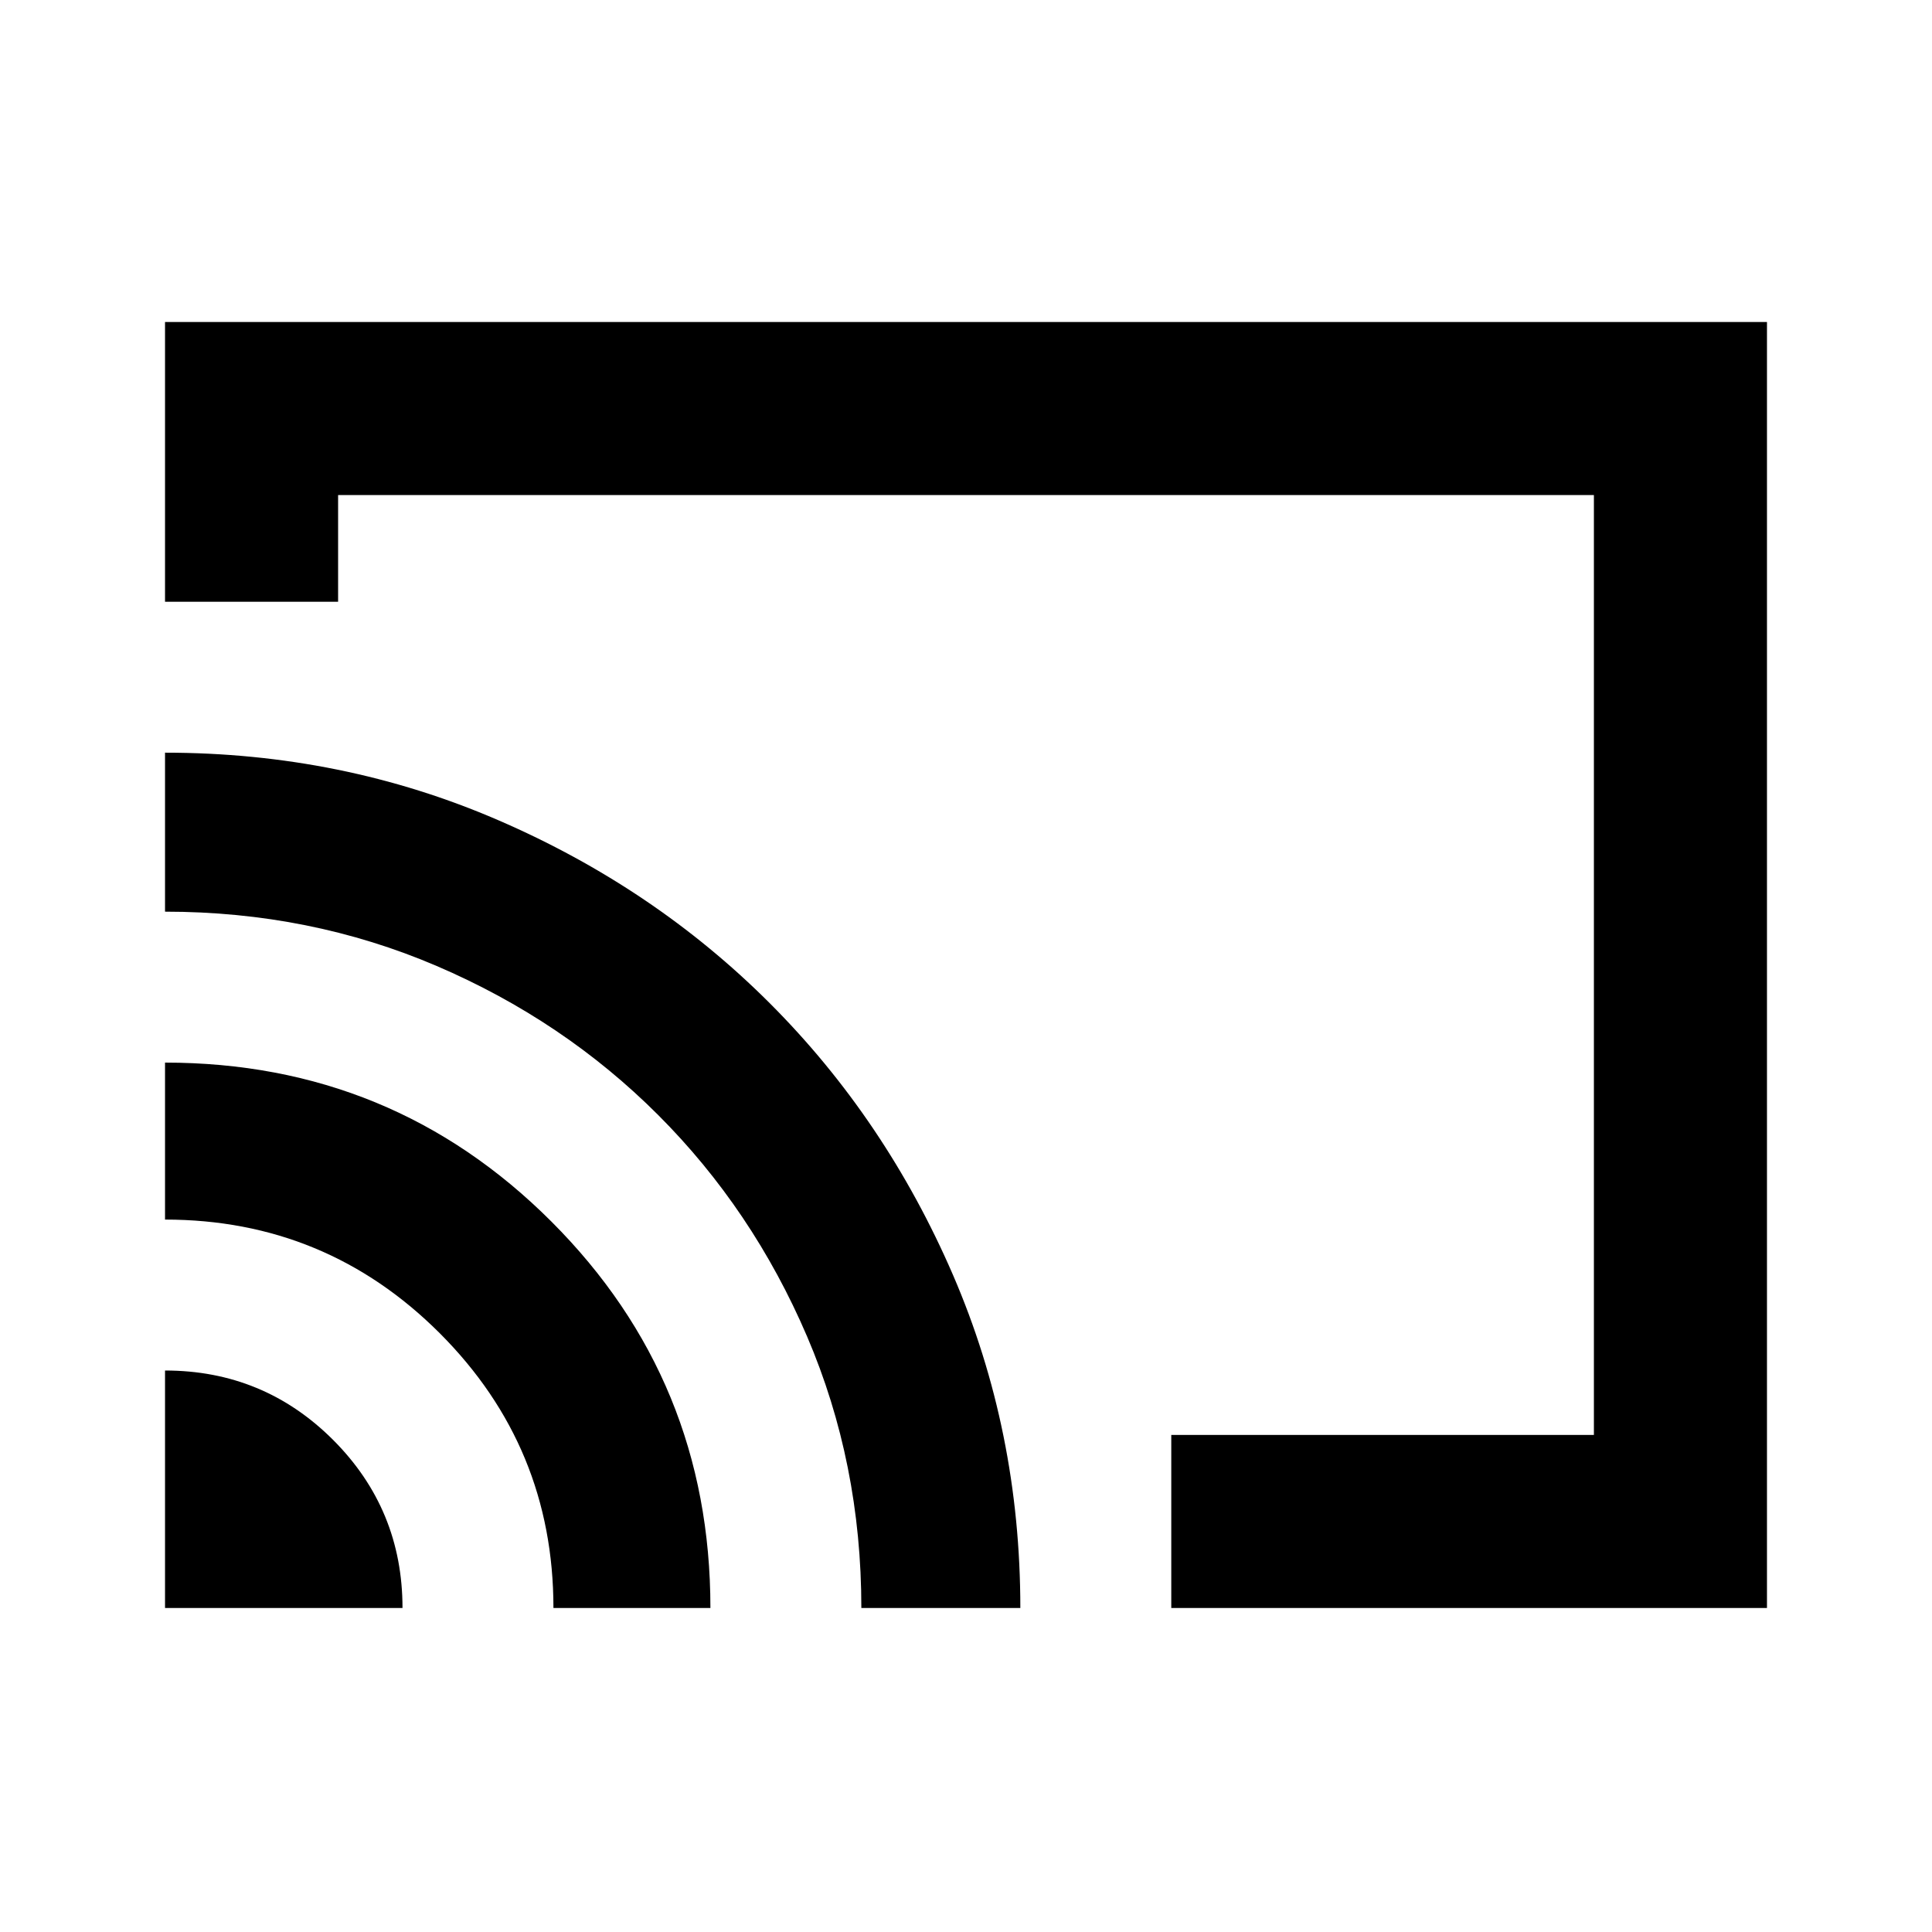 <svg xmlns="http://www.w3.org/2000/svg" height="24" width="24"><path d="M14.55 19.975V17.825H19.8V6.15H4.2V7.475H2.05V4H21.95V19.975ZM2.05 19.975H5Q5 18.75 4.138 17.887Q3.275 17.025 2.05 17.025ZM6.875 19.975H8.825Q8.825 17.15 6.85 15.175Q4.875 13.2 2.05 13.2V15.15Q4.05 15.15 5.463 16.562Q6.875 17.975 6.875 19.975ZM2.05 9.35V11.325Q3.85 11.325 5.425 12Q7 12.675 8.175 13.85Q9.35 15.025 10.025 16.6Q10.7 18.175 10.7 19.975H12.675Q12.675 17.775 11.838 15.837Q11 13.9 9.562 12.462Q8.125 11.025 6.188 10.188Q4.25 9.35 2.05 9.35ZM10.925 11.975Z"/></svg>